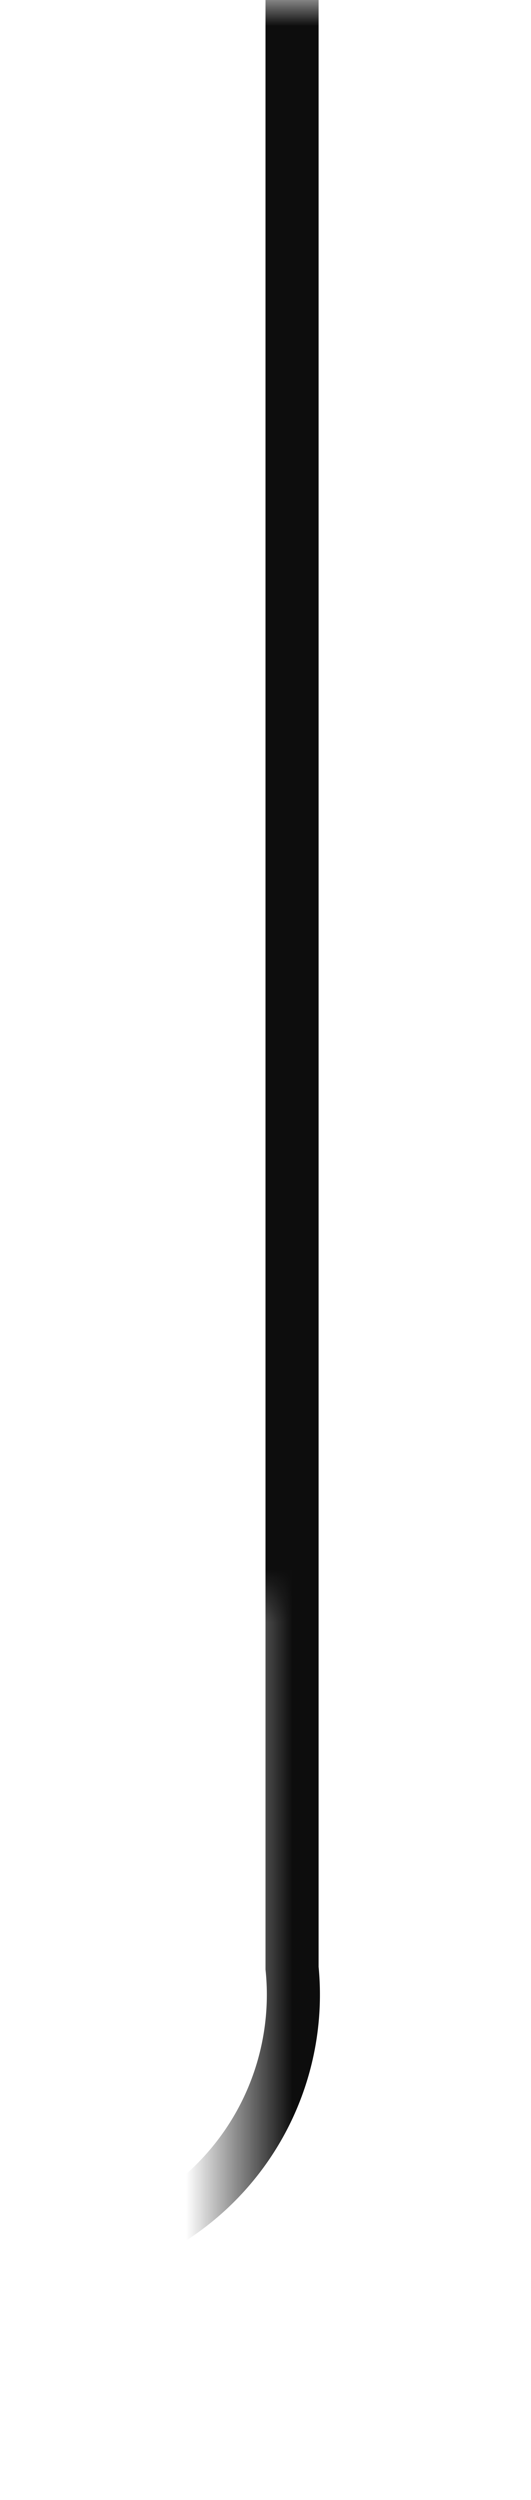﻿<?xml version="1.0" encoding="utf-8"?>
<svg version="1.1" xmlns:xlink="http://www.w3.org/1999/xlink" width="10px" height="47px" preserveAspectRatio="xMidYMin meet" viewBox="1339 778  8 47" xmlns="http://www.w3.org/2000/svg">
  <defs>
    <mask fill="white" id="clip813">
      <path d="M 1279.5 808  L 1342.5 808  L 1342.5 832  L 1279.5 832  Z M 1242 778  L 1346 778  L 1346 844  L 1242 844  Z " fill-rule="evenodd" />
    </mask>
  </defs>
  <path d="M 1343.5 778  L 1343.5 815  A 5 5 0 0 1 1338.5 820.5 L 1256 820.5  A 5 5 0 0 0 1251.5 825.5 L 1251.5 830  " stroke-width="1" stroke="#0d0d0d" fill="none" mask="url(#clip813)" />
  <path d="M 1245.2 829  L 1251.5 835  L 1257.8 829  L 1245.2 829  Z " fill-rule="nonzero" fill="#0d0d0d" stroke="none" mask="url(#clip813)" />
</svg>